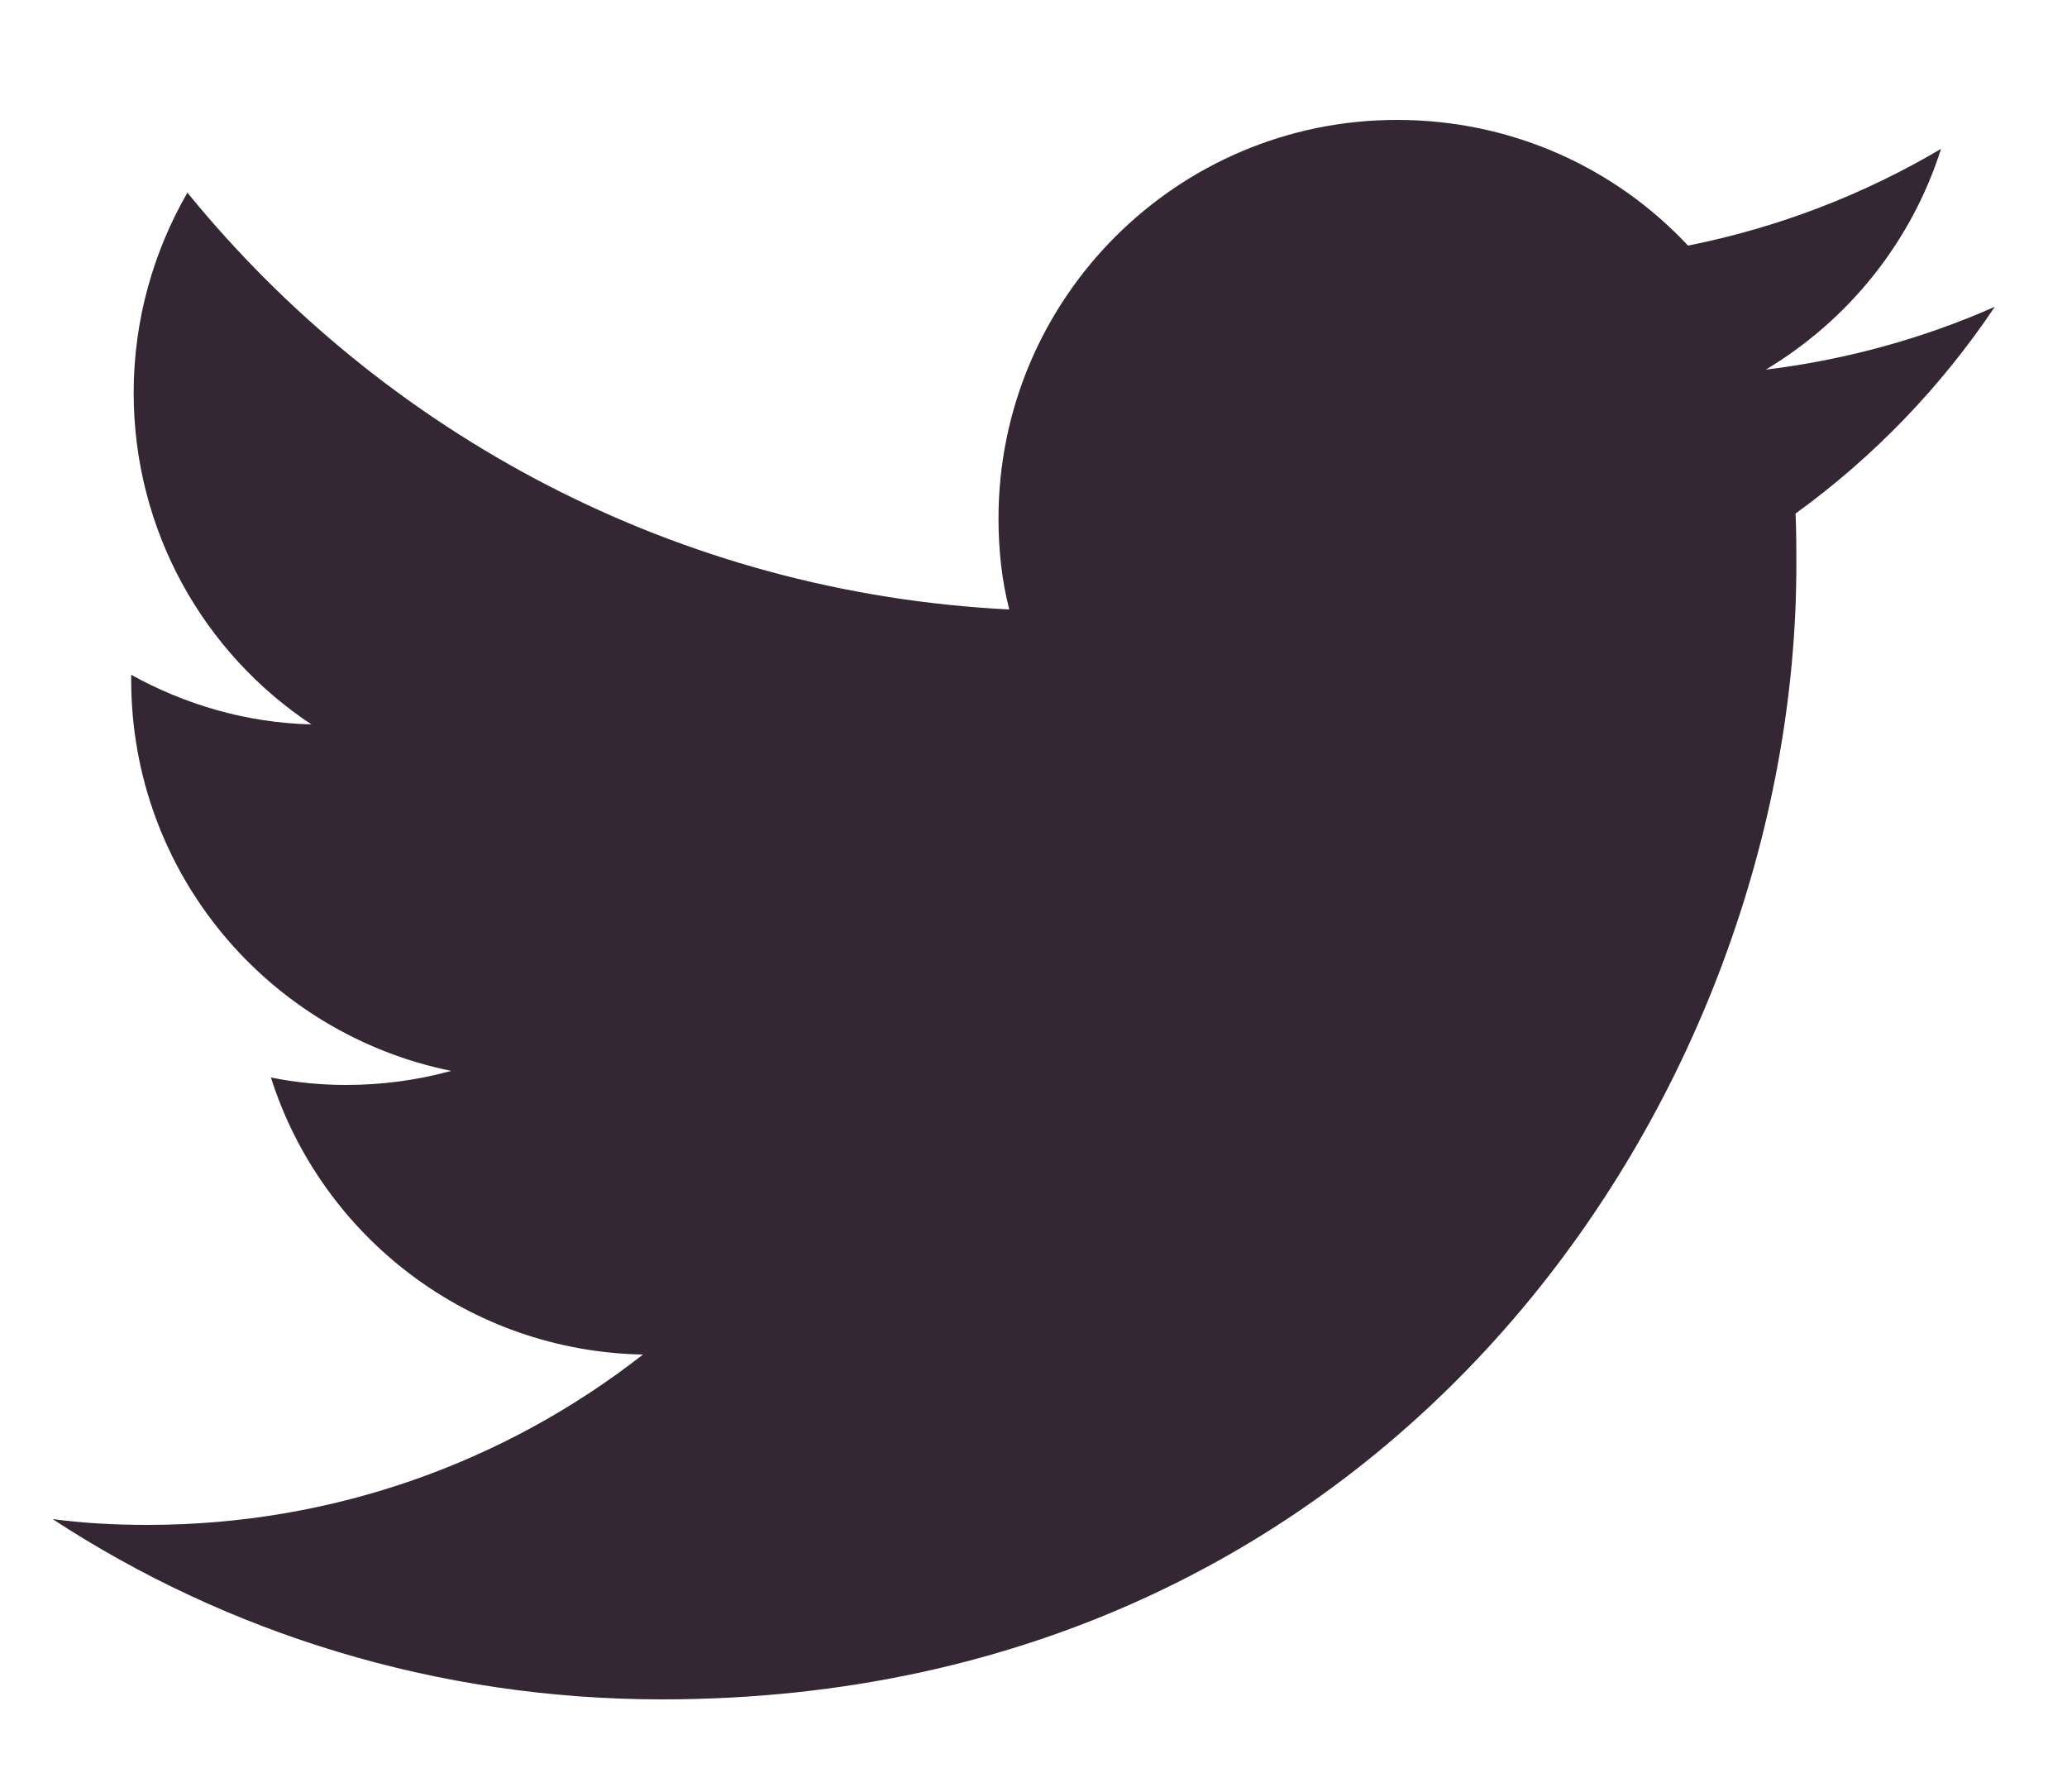 <svg width="15" height="13" viewBox="0 0 15 13" fill="none" xmlns="http://www.w3.org/2000/svg">
<path d="M4.804 12.33C10.126 12.33 13.036 7.92 13.036 4.098C13.036 3.972 13.036 3.846 13.03 3.726C13.594 3.318 14.086 2.808 14.476 2.226C13.96 2.454 13.402 2.61 12.814 2.682C13.414 2.322 13.87 1.758 14.086 1.08C13.528 1.41 12.91 1.65 12.25 1.782C11.722 1.218 10.972 0.87 10.138 0.87C8.542 0.87 7.246 2.166 7.246 3.762C7.246 3.99 7.27 4.212 7.324 4.422C4.918 4.302 2.788 3.15 1.36 1.398C1.114 1.824 0.97 2.322 0.97 2.85C0.97 3.852 1.48 4.74 2.26 5.256C1.786 5.244 1.342 5.112 0.952 4.896C0.952 4.908 0.952 4.92 0.952 4.932C0.952 6.336 1.948 7.5 3.274 7.77C3.034 7.836 2.776 7.872 2.512 7.872C2.326 7.872 2.146 7.854 1.966 7.818C2.332 8.97 3.4 9.804 4.666 9.828C3.676 10.602 2.428 11.064 1.072 11.064C0.838 11.064 0.61 11.052 0.382 11.022C1.648 11.85 3.172 12.33 4.804 12.33Z" fill="#342633"/>
</svg>
